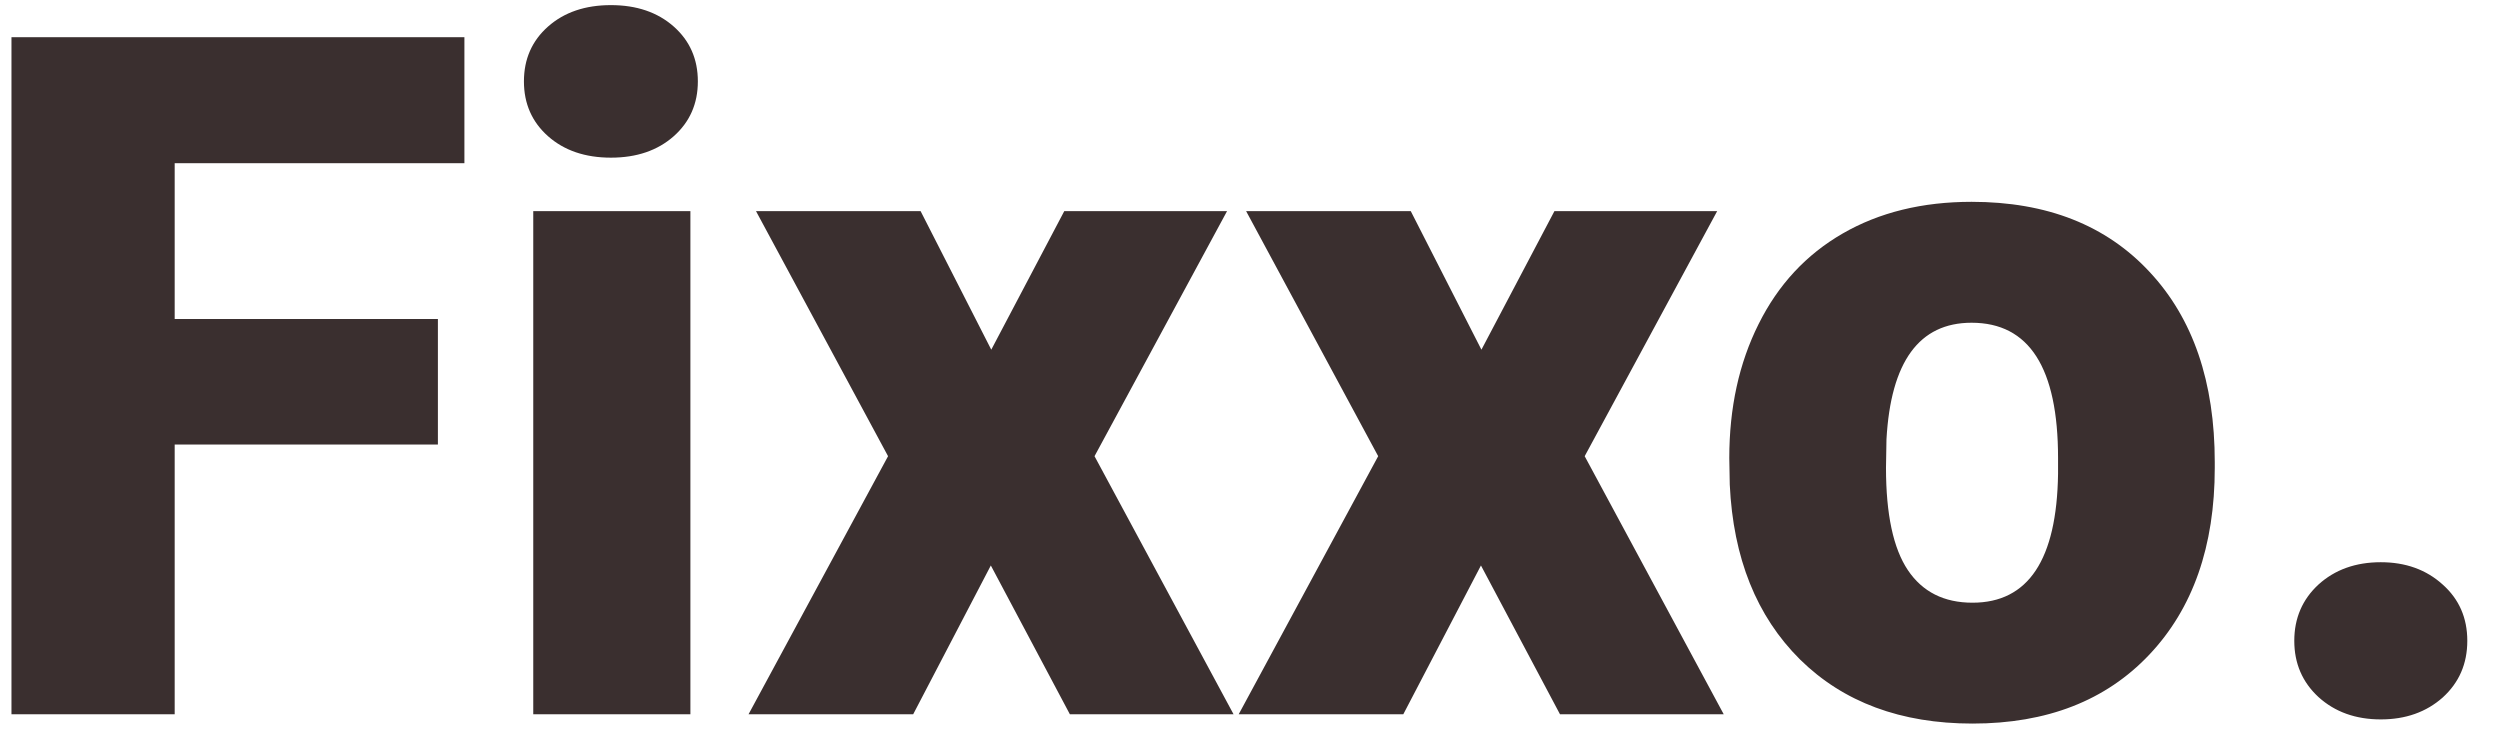 <svg width="63" height="19" viewBox="0 0 63 19" fill="none" xmlns="http://www.w3.org/2000/svg">
<path d="M11.035 11.203H4.402V18H0.289V0.938H11.703V4.113H4.402V8.039H11.035V11.203ZM17.398 18H13.438V5.32H17.398V18ZM13.203 2.051C13.203 1.488 13.406 1.027 13.812 0.668C14.219 0.309 14.746 0.129 15.395 0.129C16.043 0.129 16.57 0.309 16.977 0.668C17.383 1.027 17.586 1.488 17.586 2.051C17.586 2.613 17.383 3.074 16.977 3.434C16.57 3.793 16.043 3.973 15.395 3.973C14.746 3.973 14.219 3.793 13.812 3.434C13.406 3.074 13.203 2.613 13.203 2.051ZM24.98 8.812L26.82 5.32H30.922L27.582 11.496L31.086 18H26.961L24.969 14.25L23.012 18H18.863L22.379 11.496L19.051 5.32H23.199L24.98 8.812ZM37.332 8.812L39.172 5.32H43.273L39.934 11.496L43.438 18H39.312L37.32 14.25L35.363 18H31.215L34.73 11.496L31.402 5.32H35.551L37.332 8.812ZM43.578 11.543C43.578 10.277 43.824 9.152 44.316 8.168C44.809 7.176 45.516 6.414 46.438 5.883C47.359 5.352 48.441 5.086 49.684 5.086C51.582 5.086 53.078 5.676 54.172 6.855C55.266 8.027 55.812 9.625 55.812 11.648V11.789C55.812 13.766 55.262 15.336 54.16 16.5C53.066 17.656 51.582 18.234 49.707 18.234C47.902 18.234 46.453 17.695 45.359 16.617C44.266 15.531 43.676 14.062 43.59 12.211L43.578 11.543ZM47.527 11.789C47.527 12.961 47.711 13.82 48.078 14.367C48.445 14.914 48.988 15.188 49.707 15.188C51.113 15.188 51.832 14.105 51.863 11.941V11.543C51.863 9.27 51.137 8.133 49.684 8.133C48.363 8.133 47.648 9.113 47.539 11.074L47.527 11.789ZM59.996 14.168C60.621 14.168 61.141 14.355 61.555 14.73C61.969 15.098 62.176 15.57 62.176 16.148C62.176 16.727 61.969 17.203 61.555 17.578C61.141 17.945 60.621 18.129 59.996 18.129C59.363 18.129 58.84 17.941 58.426 17.566C58.02 17.191 57.816 16.719 57.816 16.148C57.816 15.578 58.02 15.105 58.426 14.73C58.84 14.355 59.363 14.168 59.996 14.168Z" fill="#3A2F2F"/>
</svg>
